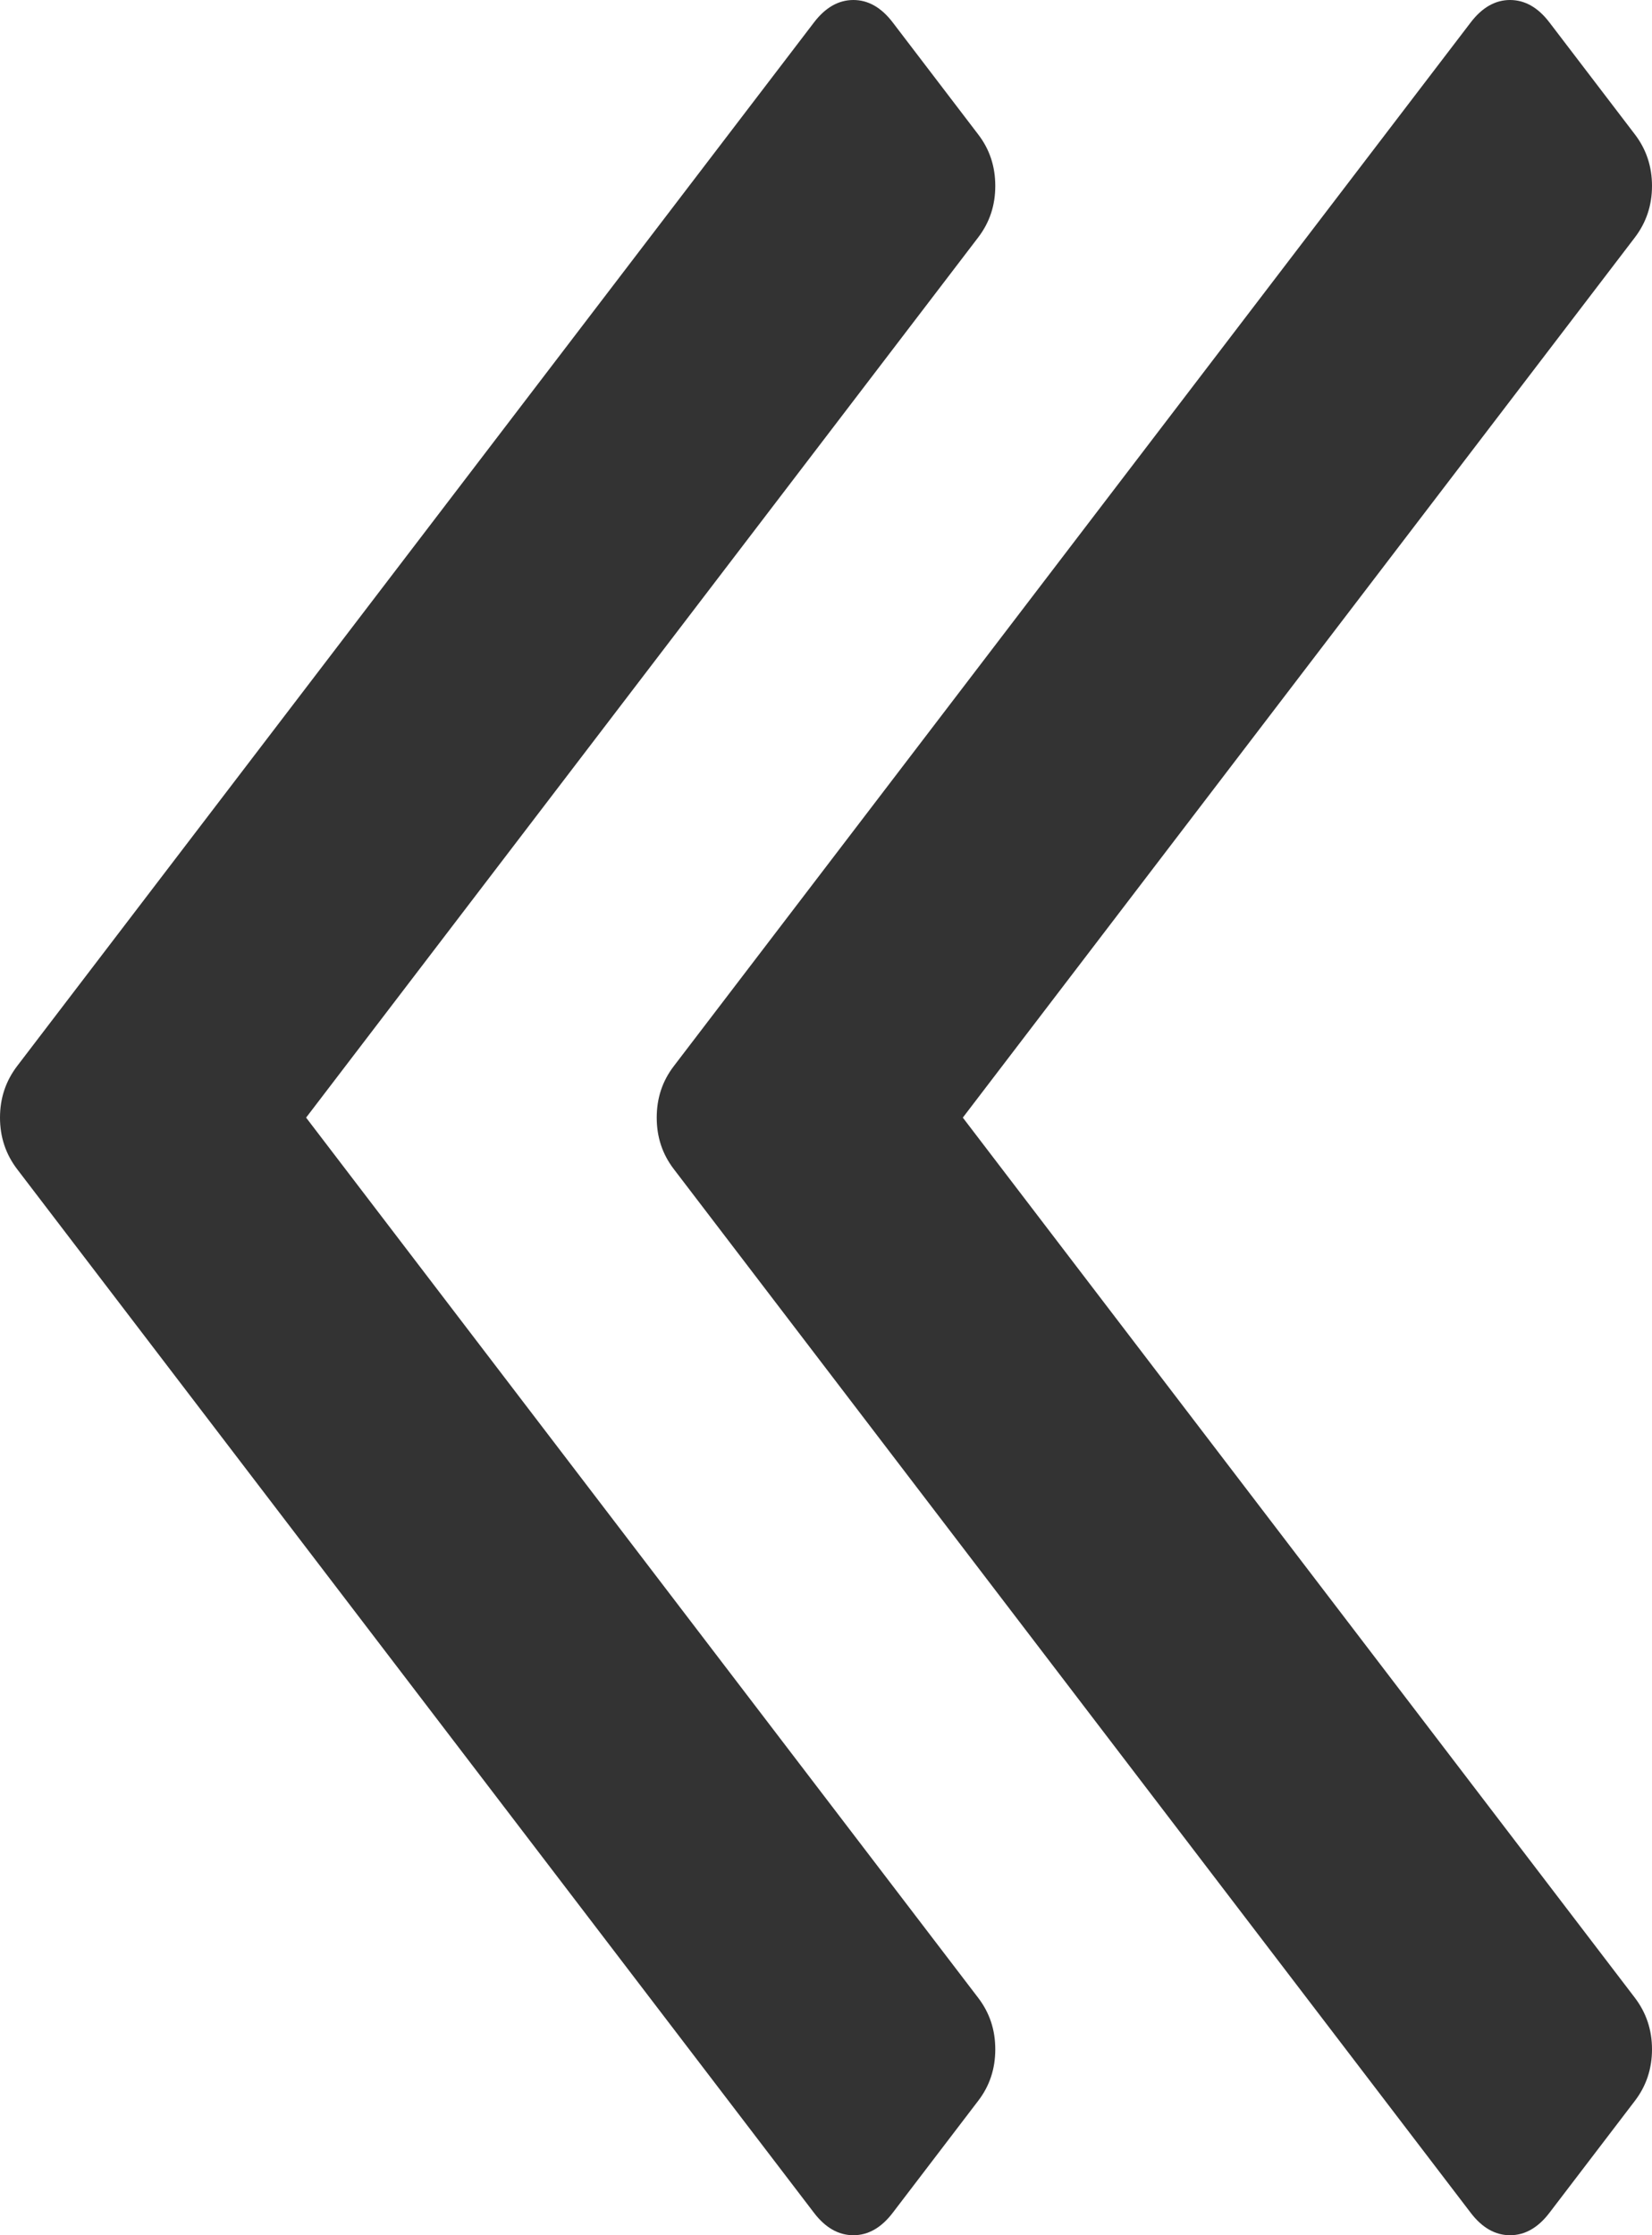 ﻿<?xml version="1.0" encoding="utf-8"?>
<svg version="1.1" xmlns:xlink="http://www.w3.org/1999/xlink" width="17px" height="23px" xmlns="http://www.w3.org/2000/svg">
  <g transform="matrix(1 0 0 1 -360 -327 )">
    <path d="M 10.066 20.557  C 10.184 20.711  10.242 20.887  10.242 21.087  C 10.242 21.287  10.184 21.464  10.066 21.617  L 9.186 22.77  C 9.069 22.923  8.934 23  8.782 23  C 8.629 23  8.494 22.923  8.377 22.77  L 0.176 12.03  C 0.059 11.876  0 11.7  0 11.5  C 0 11.3  0.059 11.124  0.176 10.97  L 8.377 0.23  C 8.494 0.077  8.629 0  8.782 0  C 8.934 0  9.069 0.077  9.186 0.23  L 10.066 1.383  C 10.184 1.536  10.242 1.713  10.242 1.913  C 10.242 2.113  10.184 2.289  10.066 2.443  L 3.15 11.5  L 10.066 20.557  Z M 16.824 20.557  C 16.941 20.711  17 20.887  17 21.087  C 17 21.287  16.941 21.464  16.824 21.617  L 15.944 22.77  C 15.827 22.923  15.692 23  15.539 23  C 15.387 23  15.252 22.923  15.135 22.77  L 6.934 12.03  C 6.816 11.876  6.758 11.7  6.758 11.5  C 6.758 11.3  6.816 11.124  6.934 10.97  L 15.135 0.23  C 15.252 0.077  15.387 0  15.539 0  C 15.692 0  15.827 0.077  15.944 0.23  L 16.824 1.383  C 16.941 1.536  17 1.713  17 1.913  C 17 2.113  16.941 2.289  16.824 2.443  L 9.908 11.5  L 16.824 20.557  Z " fill-rule="nonzero" fill="#333333" stroke="none" transform="matrix(1 0 0 1 360 327 )" />
  </g>
</svg>
